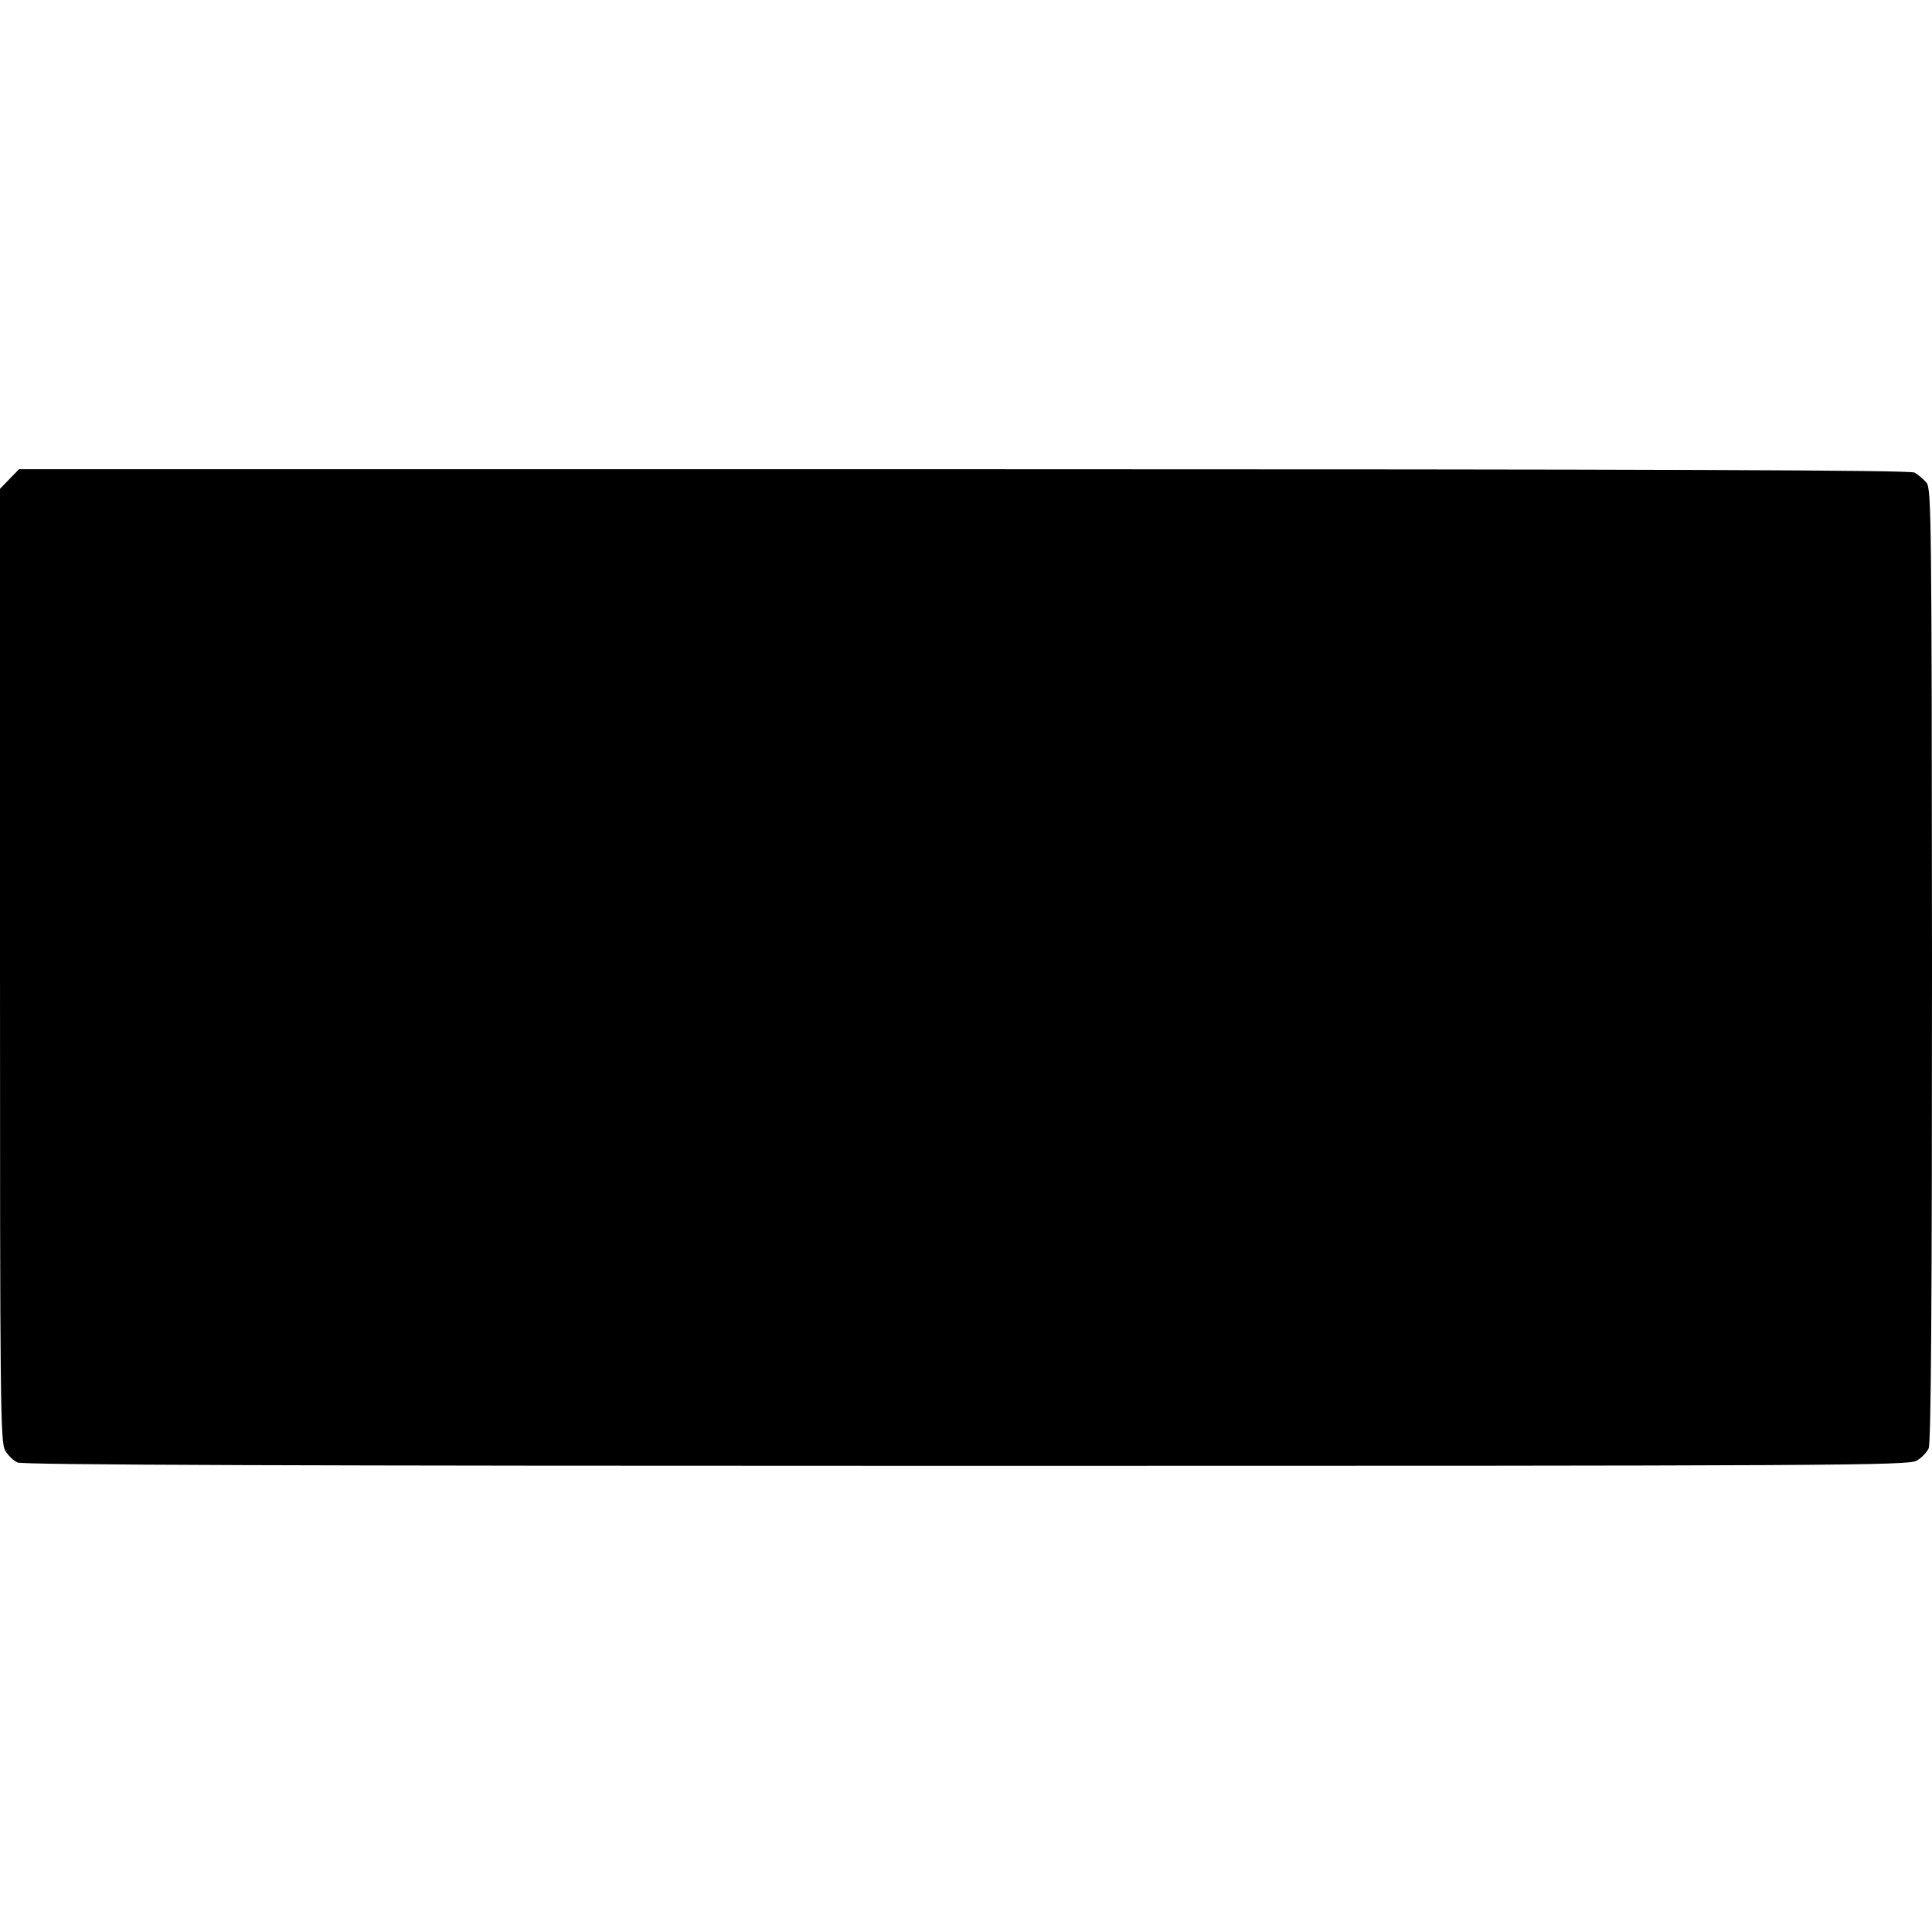 <?xml version="1.0" standalone="no"?>
<!DOCTYPE svg PUBLIC "-//W3C//DTD SVG 20010904//EN"
 "http://www.w3.org/TR/2001/REC-SVG-20010904/DTD/svg10.dtd">
<svg version="1.0" xmlns="http://www.w3.org/2000/svg"
 width="630pt" height="630pt" viewBox="0 0 630 630"
 preserveAspectRatio="xMidYMid meet">
<g transform="translate(0,630) scale(0.1,-0.1)"
fill="#000000" stroke="none">
<path d="M31 4738 l-31 -32 0 -1554 c0 -1432 1 -1556 17 -1582 9 -16 27 -33
40 -39 17 -8 908 -11 3094 -11 2847 0 3073 1 3099 17 16 9 33 27 39 40 8 17
11 481 11 1576 -1 1466 -2 1553 -18 1573 -10 12 -27 26 -39 33 -16 8 -804 11
-3101 11 l-3080 0 -31 -32z"/>
</g>
</svg>

